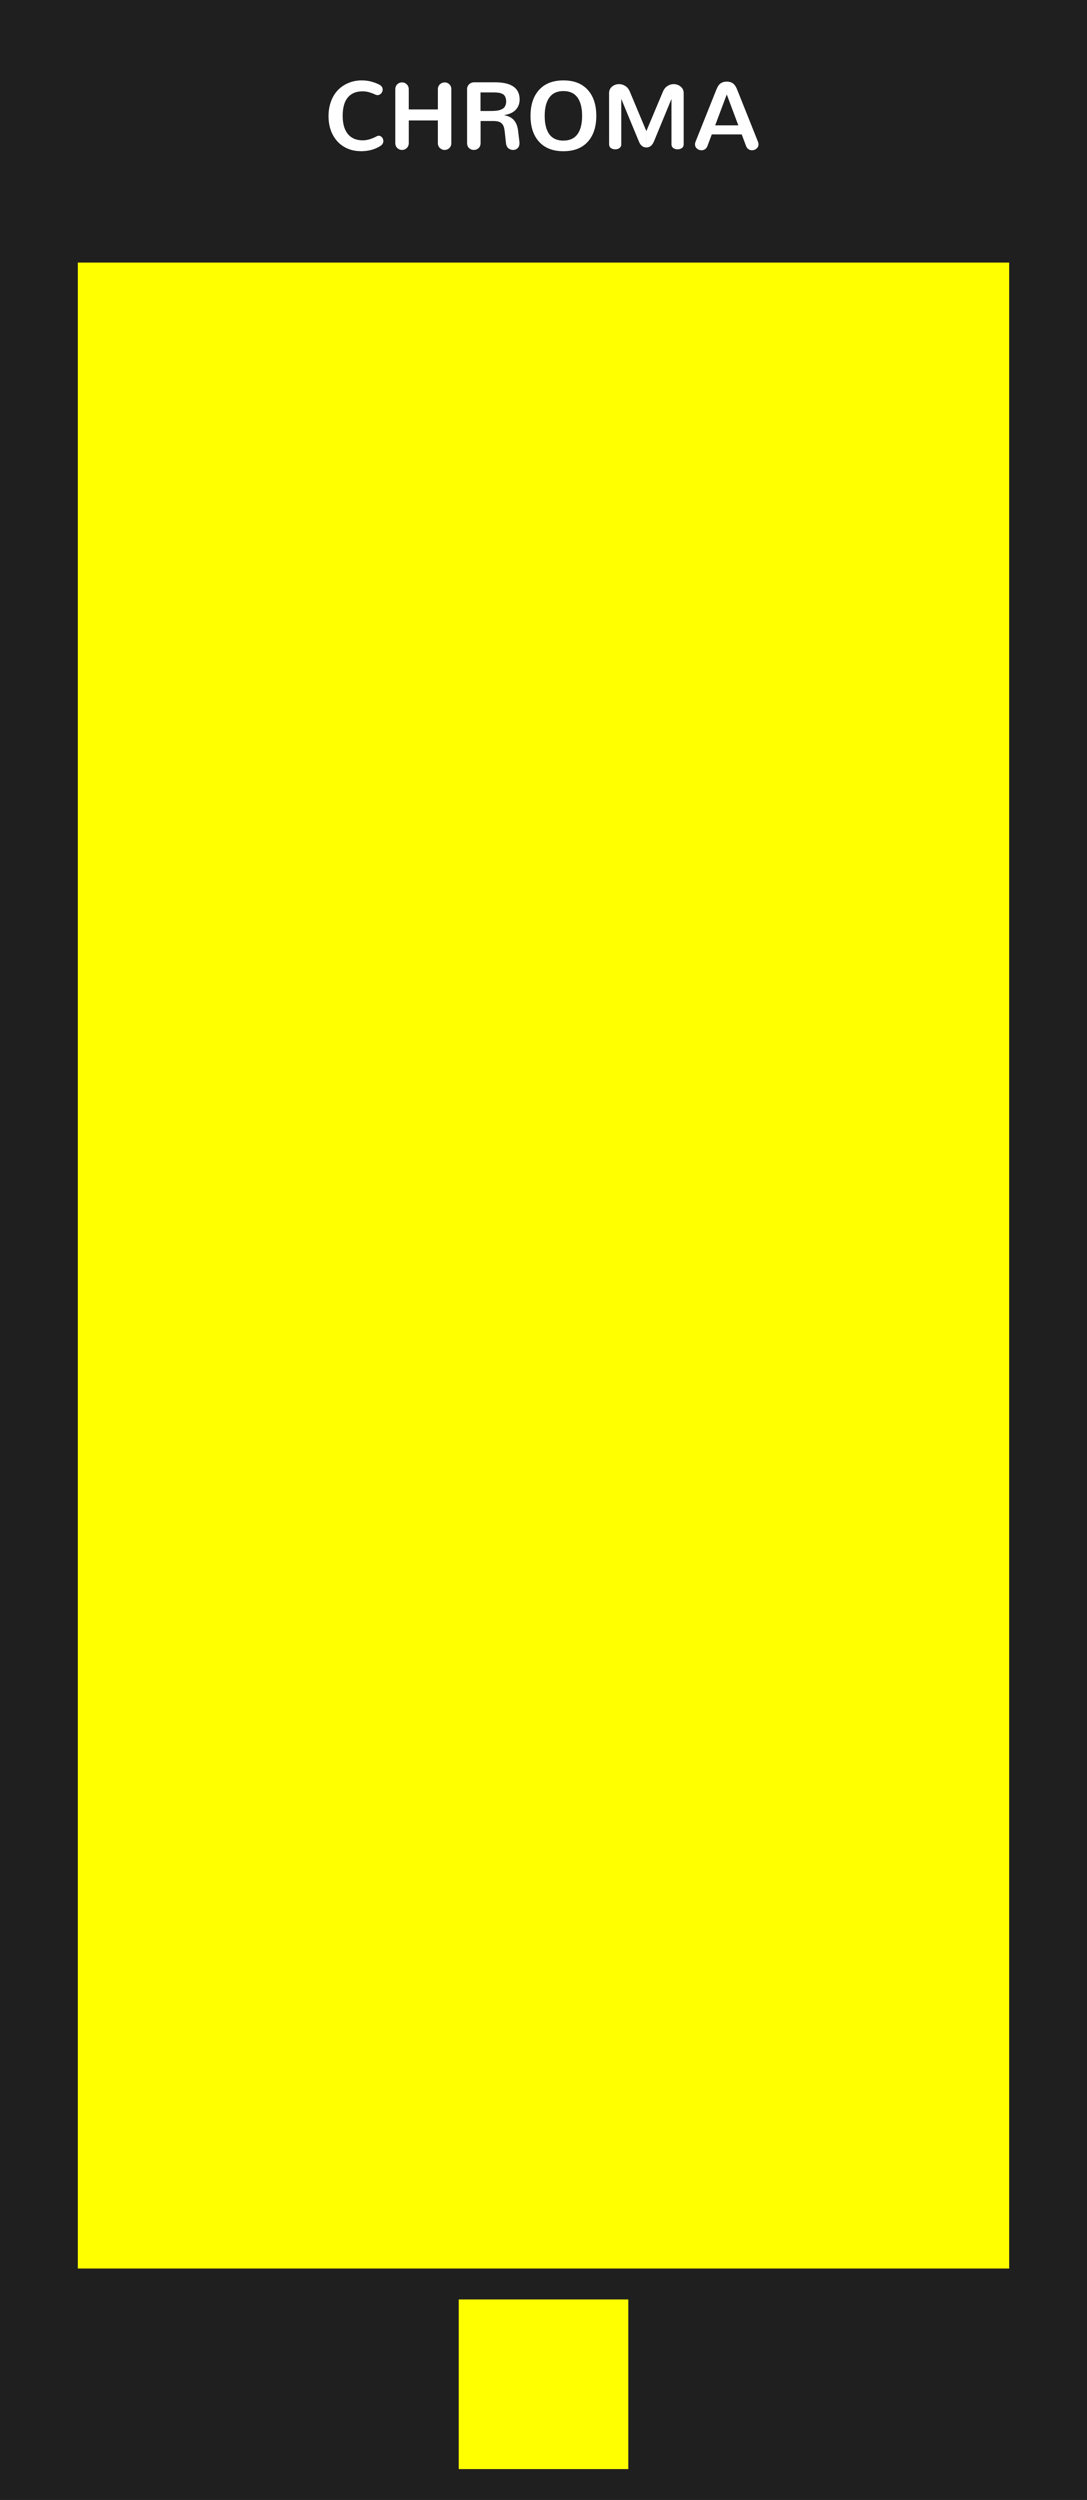 <?xml version="1.0" encoding="UTF-8" standalone="no"?>
<!-- Created with Inkscape (http://www.inkscape.org/) -->

<svg
   width="55.88mm"
   height="128.5mm"
   viewBox="0 0 55.88 128.5"
   version="1.1"
   id="svg8"
   inkscape:version="1.3.2 (091e20e, 2023-11-25, custom)"
   sodipodi:docname="Chroma.svg"
   xml:space="preserve"
   xmlns:inkscape="http://www.inkscape.org/namespaces/inkscape"
   xmlns:sodipodi="http://sodipodi.sourceforge.net/DTD/sodipodi-0.dtd"
   xmlns="http://www.w3.org/2000/svg"
   xmlns:svg="http://www.w3.org/2000/svg"
   xmlns:rdf="http://www.w3.org/1999/02/22-rdf-syntax-ns#"
   xmlns:cc="http://creativecommons.org/ns#"
   xmlns:dc="http://purl.org/dc/elements/1.1/"><defs
     id="defs2"><linearGradient
       id="uuid-f0636bc7-c65b-4b70-b857-f875576c11d6"
       x1="37.5"
       y1="0"
       x2="37.5"
       y2="380"
       gradientUnits="userSpaceOnUse"><stop
         offset="0"
         stop-color="#ebebeb"
         id="stop2" /><stop
         offset="1"
         stop-color="#e1e1e1"
         id="stop4" /></linearGradient></defs><sodipodi:namedview
     id="base"
     pagecolor="#ffffff"
     bordercolor="#666666"
     borderopacity="1.0"
     inkscape:pageopacity="0.0"
     inkscape:pageshadow="2"
     inkscape:zoom="1"
     inkscape:cx="-69.499999"
     inkscape:cy="251.5"
     inkscape:document-units="mm"
     inkscape:current-layer="layer1"
     showgrid="true"
     units="mm"
     inkscape:snap-bbox="true"
     inkscape:snap-page="true"
     inkscape:bbox-nodes="false"
     inkscape:snap-bbox-edge-midpoints="false"
     inkscape:window-width="1920"
     inkscape:window-height="1027"
     inkscape:window-x="-8"
     inkscape:window-y="22"
     inkscape:window-maximized="1"
     inkscape:snap-bbox-midpoints="true"
     inkscape:snap-nodes="false"
     inkscape:showpageshadow="2"
     inkscape:pagecheckerboard="0"
     inkscape:deskcolor="#d1d1d1"><inkscape:grid
       id="grid1"
       units="px"
       originx="0"
       originy="0"
       spacingx="0.265"
       spacingy="0.265"
       empcolor="#3f3fff"
       empopacity="0.251"
       color="#3f3fff"
       opacity="0.125"
       empspacing="5"
       dotted="false"
       gridanglex="30"
       gridanglez="30"
       visible="true" /></sodipodi:namedview><g
     inkscape:label="Layer 1"
     inkscape:groupmode="layer"
     id="layer1"
     transform="translate(0,-168.5)"
     style="display:inline"><path
       id="bg--background-fill"
       style="display:inline;opacity:1;vector-effect:none;fill:#1f1f1f;fill-rule:evenodd;stroke-width:0.879"
       d="m 0,168.5 h 55.88 v 128.5 H 0 Z" /><path
       style="font-size:4.939px;line-height:1.25;font-family:nunito;-inkscape-font-specification:nunito;letter-spacing:0px;word-spacing:0px;fill:#ffffff;stroke-width:0.265"
       d="m 18.541,7.773 q 0.608,0 1.03,-0.282 0.135,-0.094 0.135,-0.244 0,-0.106 -0.07,-0.188 -0.068,-0.082 -0.166,-0.082 -0.051,0 -0.101,0.027 -0.386,0.21 -0.719,0.21 -0.502,0 -0.769,-0.326 -0.265,-0.328 -0.265,-0.931 0,-0.634 0.265,-0.948 0.265,-0.314 0.755,-0.314 0.094,0 0.181,0.012 0.087,0.012 0.164,0.036 0.077,0.022 0.125,0.041 0.051,0.017 0.118,0.048 0.07,0.031 0.089,0.039 0.051,0.019 0.092,0.019 0.109,0 0.188,-0.087 0.08,-0.087 0.08,-0.198 0,-0.159 -0.166,-0.251 -0.444,-0.222 -0.904,-0.222 -0.367,0 -0.682,0.13 -0.314,0.128 -0.543,0.362 -0.229,0.234 -0.359,0.581 -0.13,0.347 -0.13,0.767 0,0.538 0.215,0.95 0.217,0.41 0.591,0.629 0.376,0.219 0.849,0.219 z m 2.125,-0.065 q 0.142,0 0.244,-0.099 0.104,-0.099 0.104,-0.26 V 6.191 h 1.495 v 1.158 q 0,0.162 0.104,0.26 0.104,0.099 0.244,0.099 0.142,0 0.244,-0.099 0.101,-0.099 0.101,-0.26 V 4.594 q 0,-0.162 -0.101,-0.26 -0.101,-0.099 -0.241,-0.099 -0.142,0 -0.246,0.099 -0.104,0.099 -0.104,0.26 V 5.626 H 21.013 V 4.594 q 0,-0.162 -0.104,-0.26 -0.101,-0.099 -0.241,-0.099 -0.142,0 -0.246,0.099 -0.101,0.099 -0.101,0.26 v 2.754 q 0,0.162 0.101,0.26 0.104,0.099 0.244,0.099 z m 3.692,0 q 0.142,0 0.244,-0.094 0.104,-0.094 0.104,-0.263 V 6.22 h 0.632 0.01 q 0.169,0 0.277,0.031 0.111,0.031 0.178,0.106 0.068,0.072 0.099,0.174 0.031,0.101 0.048,0.263 l 0.06,0.557 q 0.017,0.176 0.121,0.268 0.104,0.089 0.248,0.089 0.14,0 0.232,-0.092 0.094,-0.092 0.094,-0.256 0,-0.041 -0.002,-0.063 L 26.634,6.728 Q 26.596,6.386 26.429,6.188 26.265,5.988 25.93,5.923 v -0.01 q 0.393,-0.063 0.588,-0.275 0.195,-0.215 0.195,-0.523 0,-0.885 -1.271,-0.885 h -1.064 q -0.152,0 -0.26,0.101 -0.106,0.099 -0.106,0.253 v 2.766 q 0,0.166 0.101,0.263 0.101,0.094 0.244,0.094 z M 24.702,5.706 V 4.751 h 0.588 0.051 q 0.087,0 0.142,0.002 0.055,0.002 0.135,0.012 0.08,0.007 0.128,0.027 0.051,0.017 0.109,0.051 0.058,0.034 0.089,0.082 0.034,0.048 0.055,0.123 0.022,0.072 0.022,0.166 0,0.099 -0.027,0.176 -0.027,0.077 -0.068,0.128 -0.041,0.051 -0.111,0.087 -0.068,0.036 -0.133,0.055 -0.063,0.019 -0.157,0.031 -0.092,0.01 -0.162,0.012 -0.068,0.002 -0.169,0.002 z m 4.261,1.522 q -0.487,0 -0.726,-0.328 -0.236,-0.33 -0.236,-0.945 0,-0.61 0.239,-0.941 0.239,-0.333 0.723,-0.333 0.487,0 0.723,0.33 0.239,0.33 0.239,0.943 0,0.615 -0.239,0.945 -0.239,0.328 -0.723,0.328 z m 0,0.545 q 0.813,0 1.252,-0.485 0.439,-0.485 0.439,-1.334 0,-0.849 -0.439,-1.334 -0.439,-0.487 -1.252,-0.487 -0.808,0 -1.249,0.487 -0.441,0.485 -0.441,1.334 0,0.849 0.441,1.334 0.441,0.485 1.249,0.485 z M 33.227,7.58 V 6.738 L 32.388,4.734 Q 32.309,4.529 32.157,4.428 32.005,4.324 31.829,4.324 q -0.21,0 -0.364,0.128 -0.154,0.128 -0.154,0.328 l 0.002,2.643 q 0,0.121 0.092,0.188 0.094,0.065 0.222,0.065 0.128,0 0.219,-0.065 0.092,-0.068 0.092,-0.188 V 5.084 l 0.895,2.163 q 0.125,0.333 0.395,0.333 z m 0.002,0 q 0.268,0 0.398,-0.333 l 0.892,-2.163 v 2.339 q 0,0.121 0.092,0.188 0.094,0.065 0.222,0.065 0.128,0 0.219,-0.065 0.094,-0.068 0.094,-0.188 V 4.78 q 0,-0.2 -0.154,-0.328 -0.154,-0.128 -0.362,-0.128 -0.176,0 -0.328,0.104 -0.152,0.101 -0.232,0.306 l -0.842,2.004 z m 4.727,-1.136 h -1.191 l 0.596,-1.589 z m 0.391,1.044 q 0.041,0.118 0.125,0.178 0.084,0.058 0.188,0.058 0.13,0 0.232,-0.087 0.101,-0.087 0.101,-0.219 0,-0.06 -0.024,-0.123 L 37.911,4.645 q -0.101,-0.268 -0.234,-0.359 -0.13,-0.092 -0.316,-0.092 -0.186,0 -0.318,0.092 -0.13,0.092 -0.232,0.359 l -1.059,2.65 q -0.024,0.063 -0.024,0.123 0,0.133 0.101,0.219 0.101,0.087 0.232,0.087 0.104,0 0.188,-0.058 0.084,-0.06 0.125,-0.178 l 0.217,-0.579 h 1.539 z"
       id="moduleName--moduleName"
       transform="translate(0,168.5)"
       aria-label="CHROMA" /></g><g
     inkscape:groupmode="layer"
     id="layer2"
     inkscape:label="Widgets"><path
       id="widgetLogo--hidden"
       style="fill:#ffff00;stroke-width:3.77;paint-order:stroke fill markers"
       d="m 23.581,118.193 h 8.719 v 8.719 h -8.719 z" /><path
       id="widgetColorDisplay--hidden"
       style="fill:#ffff00;stroke-width:0.828;paint-order:stroke fill markers"
       d="M 4,13.496 H 51.88 V 116.603 H 4 Z" /></g></svg>
